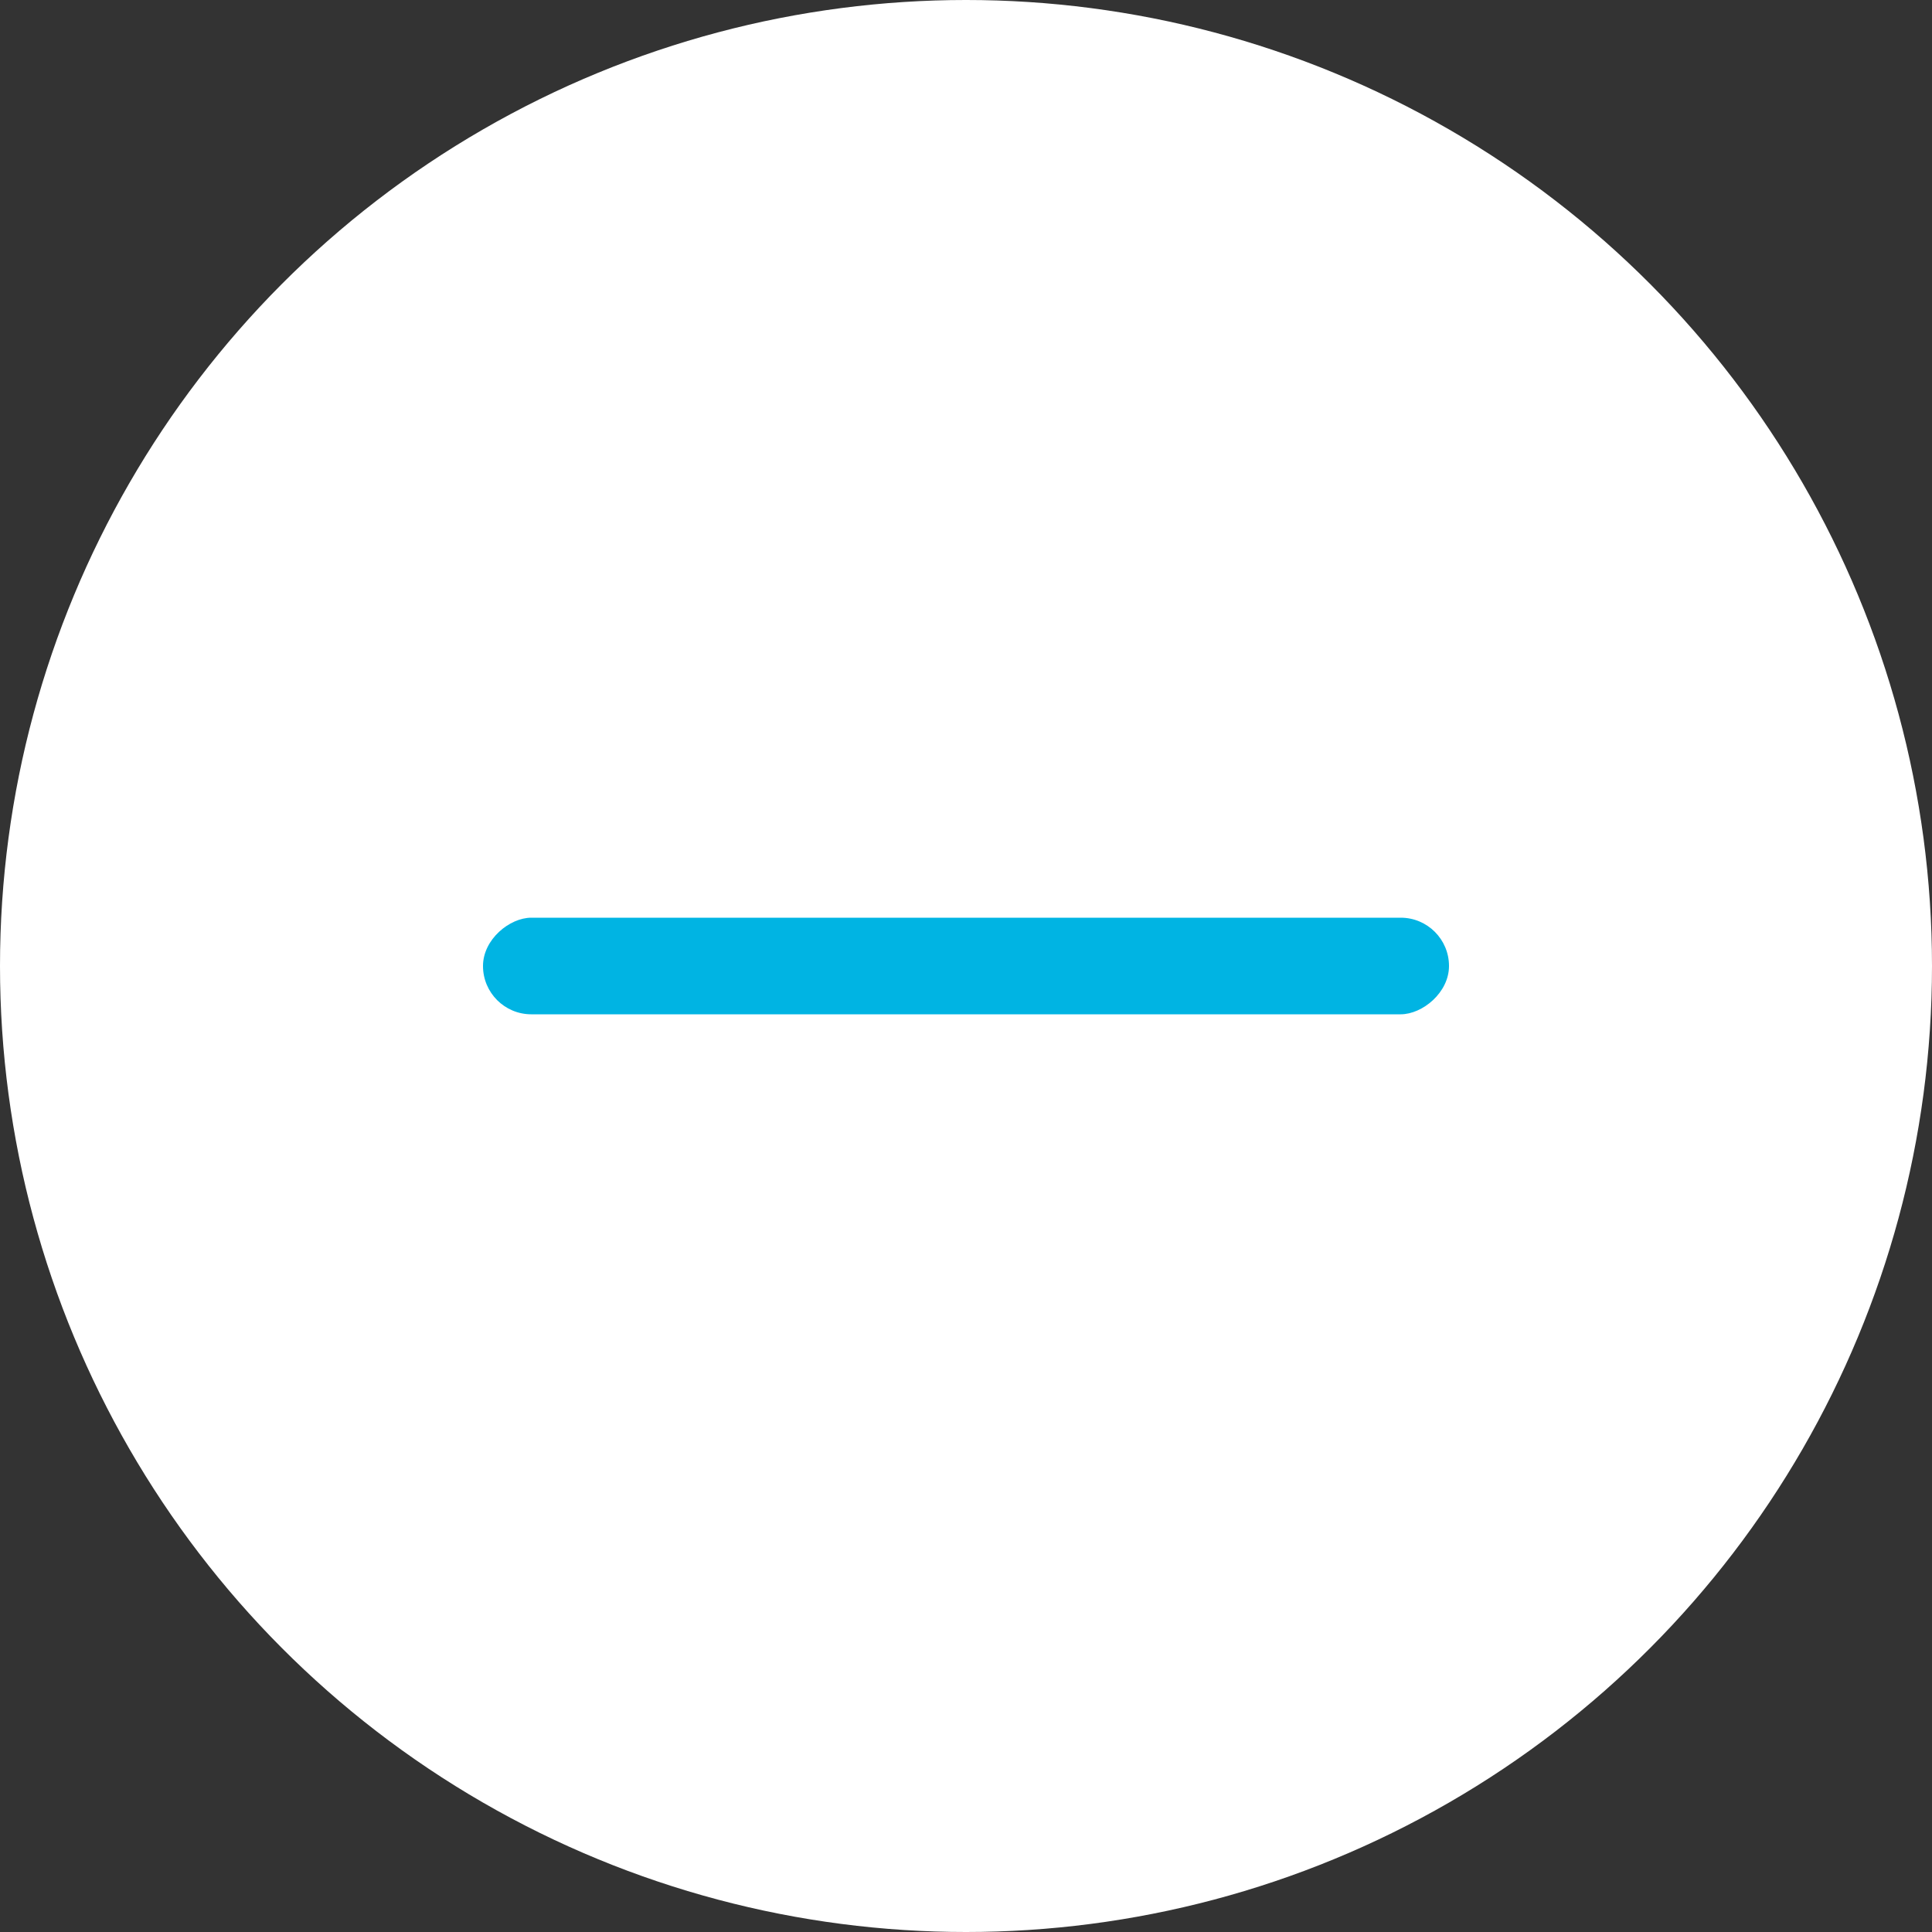 <svg width="30" height="30" viewBox="0 0 30 30" fill="none" xmlns="http://www.w3.org/2000/svg">
<rect x="0" y="0" width="30" height="30" fill="#333333" stroke="none"/>
<circle cx="15" cy="15" r="15" fill="white"/>
<rect x="22.5" y="14.25" width="1.5" height="15" rx="0.75" transform="rotate(90 22.5 14.25)" fill="#00B4E3"/>
</svg>
